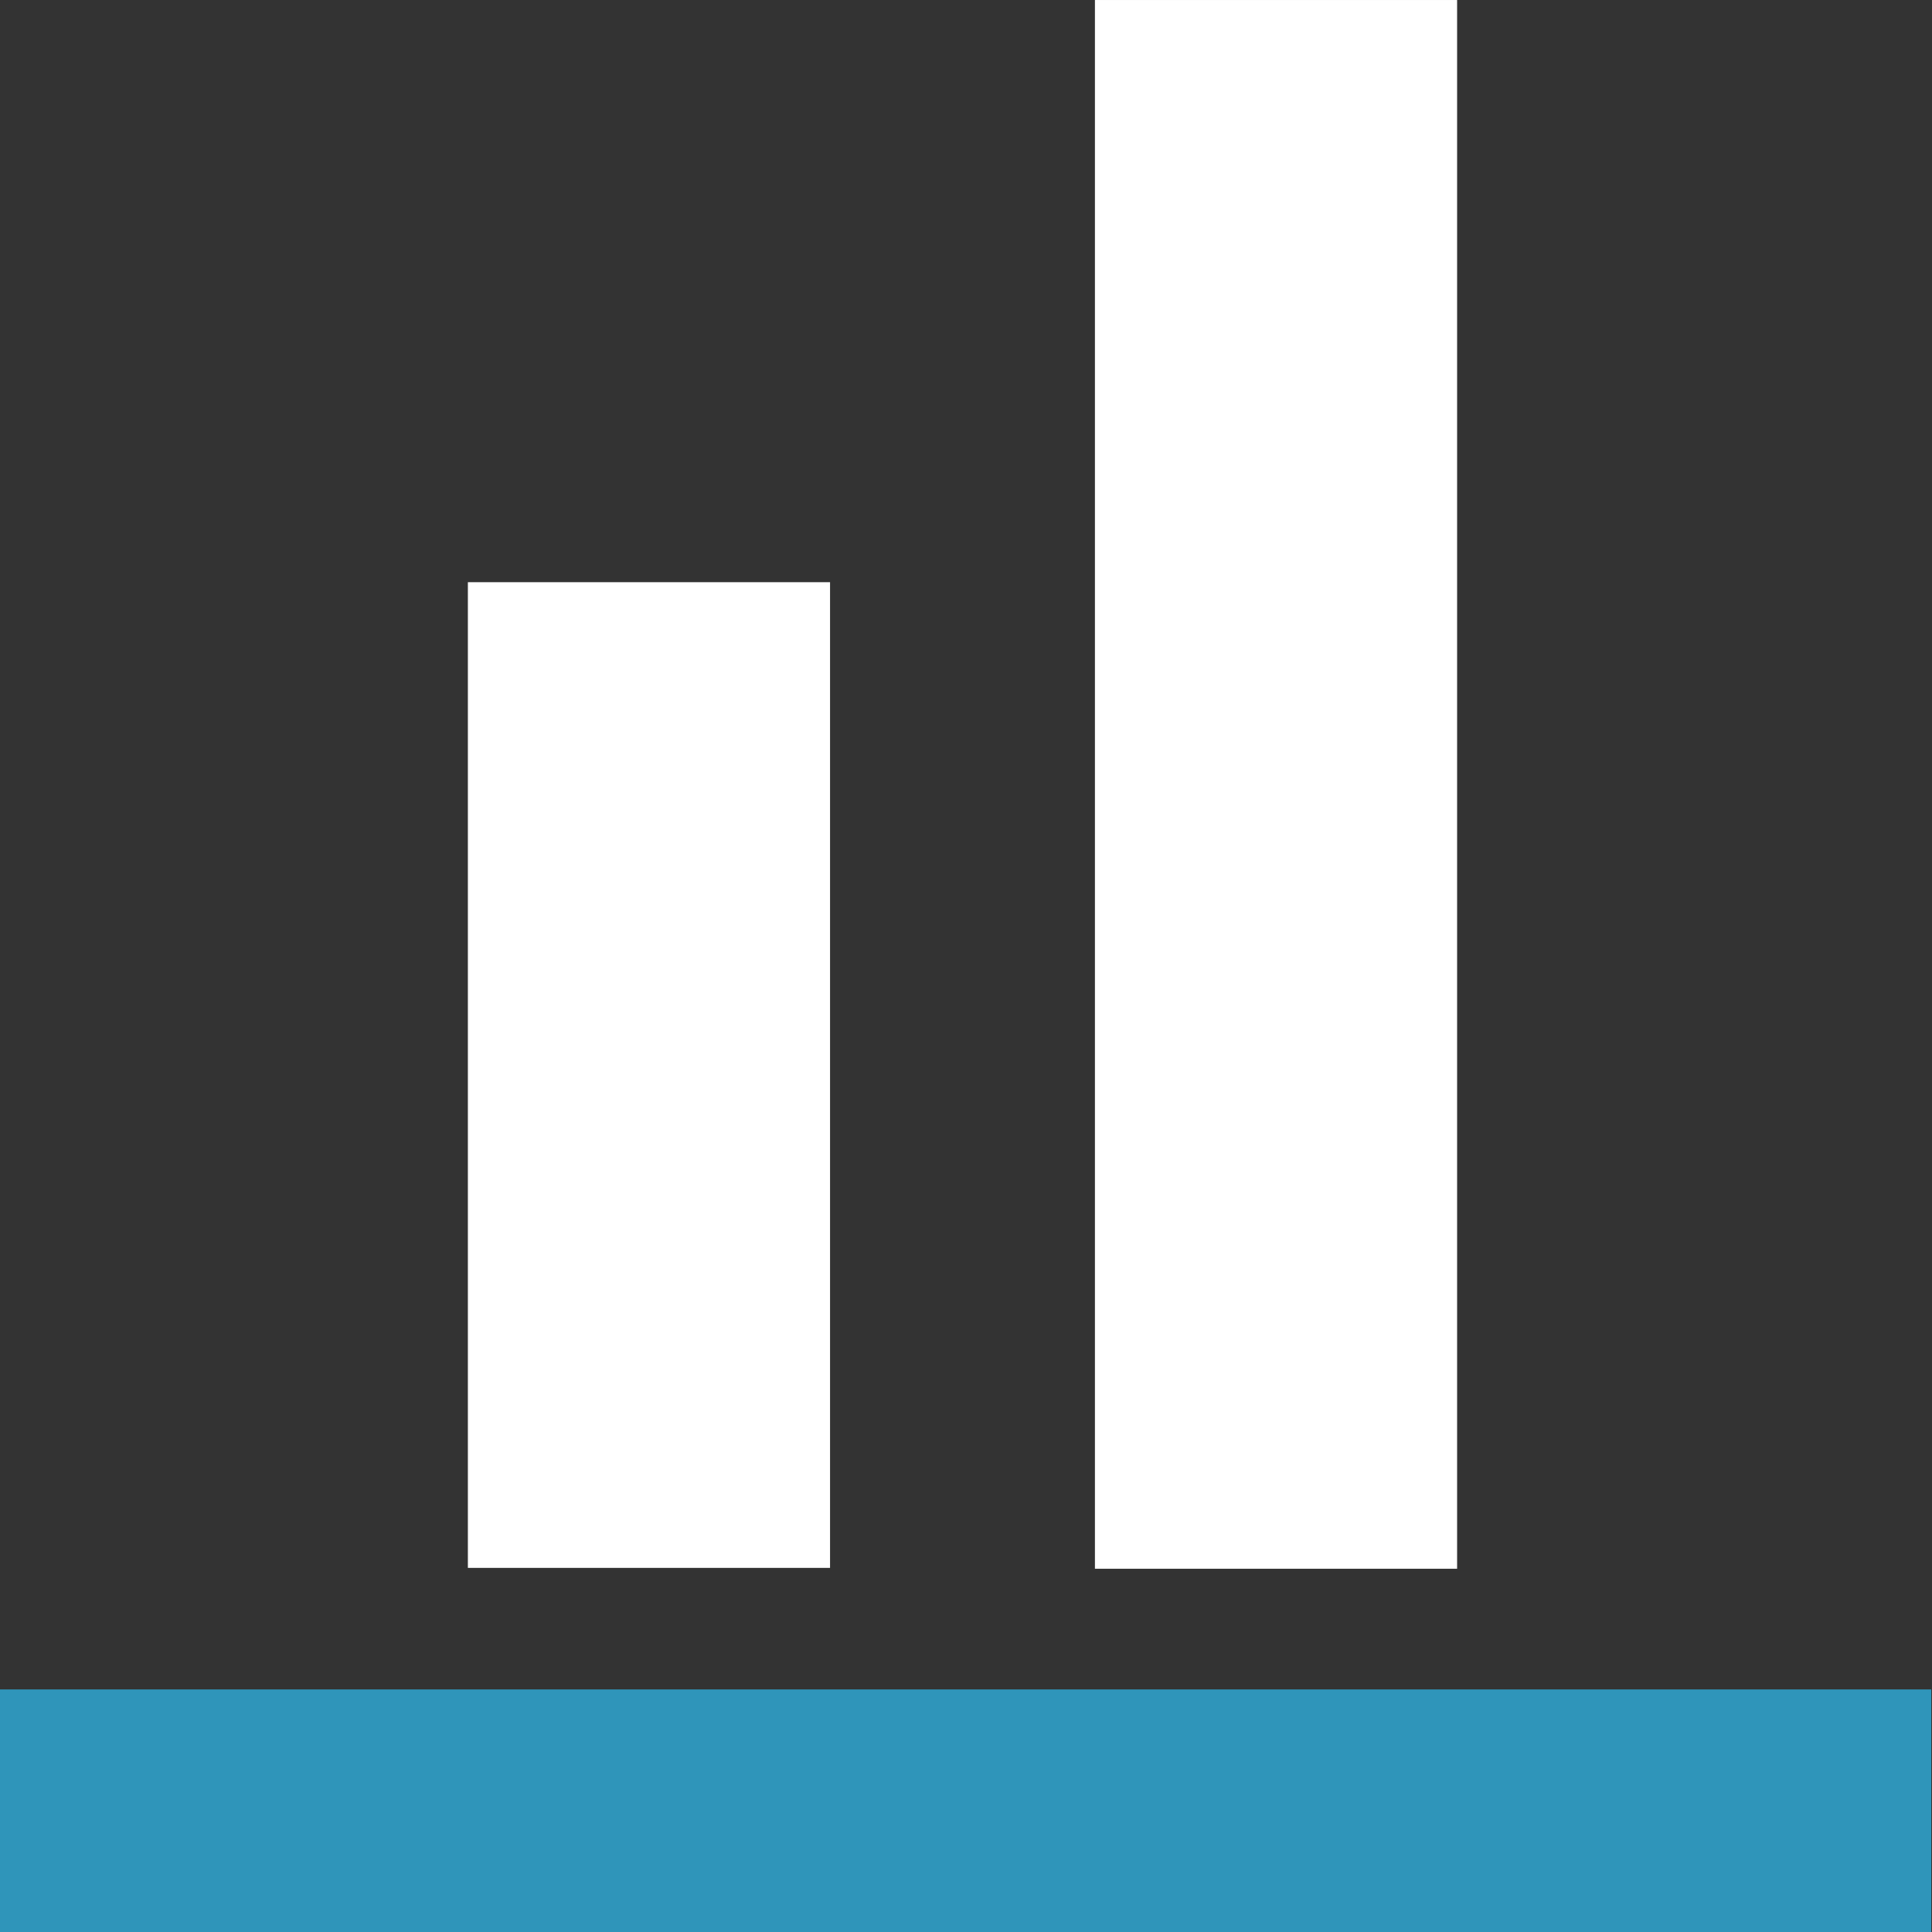 <?xml version="1.0" encoding="UTF-8" standalone="no"?>
<!DOCTYPE svg PUBLIC "-//W3C//DTD SVG 1.1//EN" "http://www.w3.org/Graphics/SVG/1.1/DTD/svg11.dtd">
<svg width="100%" height="100%" viewBox="0 0 64 64" version="1.1" xmlns="http://www.w3.org/2000/svg" xmlns:xlink="http://www.w3.org/1999/xlink" xml:space="preserve" xmlns:serif="http://www.serif.com/" style="fill-rule:evenodd;clip-rule:evenodd;stroke-linejoin:round;stroke-miterlimit:2;">
    <rect x="0" y="0" width="64" height="64" fill="#333333" stroke="none"/>
    <g id="BG_example">
    </g>
    <g id="OLD_VERSIONS">
    </g>
    <g id="Left_Z">
        <g transform="matrix(4.21562e-17,-0.688,1.156,7.08116e-17,-3.632,67.061)">
            <rect x="4.446" y="3.141" width="11.682" height="55.342" style="fill:rgb(47,149,186);"/>
        </g>
        <g transform="matrix(1.027,0,-2.46519e-32,0.59,10.933,17.433)">
            <rect x="4.446" y="3.141" width="11.682" height="55.342" style="fill:white;"/>
        </g>
        <g transform="matrix(1.027,1.2326e-32,-1.2326e-32,0.939,31.705,-2.949)">
            <rect x="4.446" y="3.141" width="11.682" height="55.342" style="fill:white;"/>
        </g>
    </g>
</svg>
